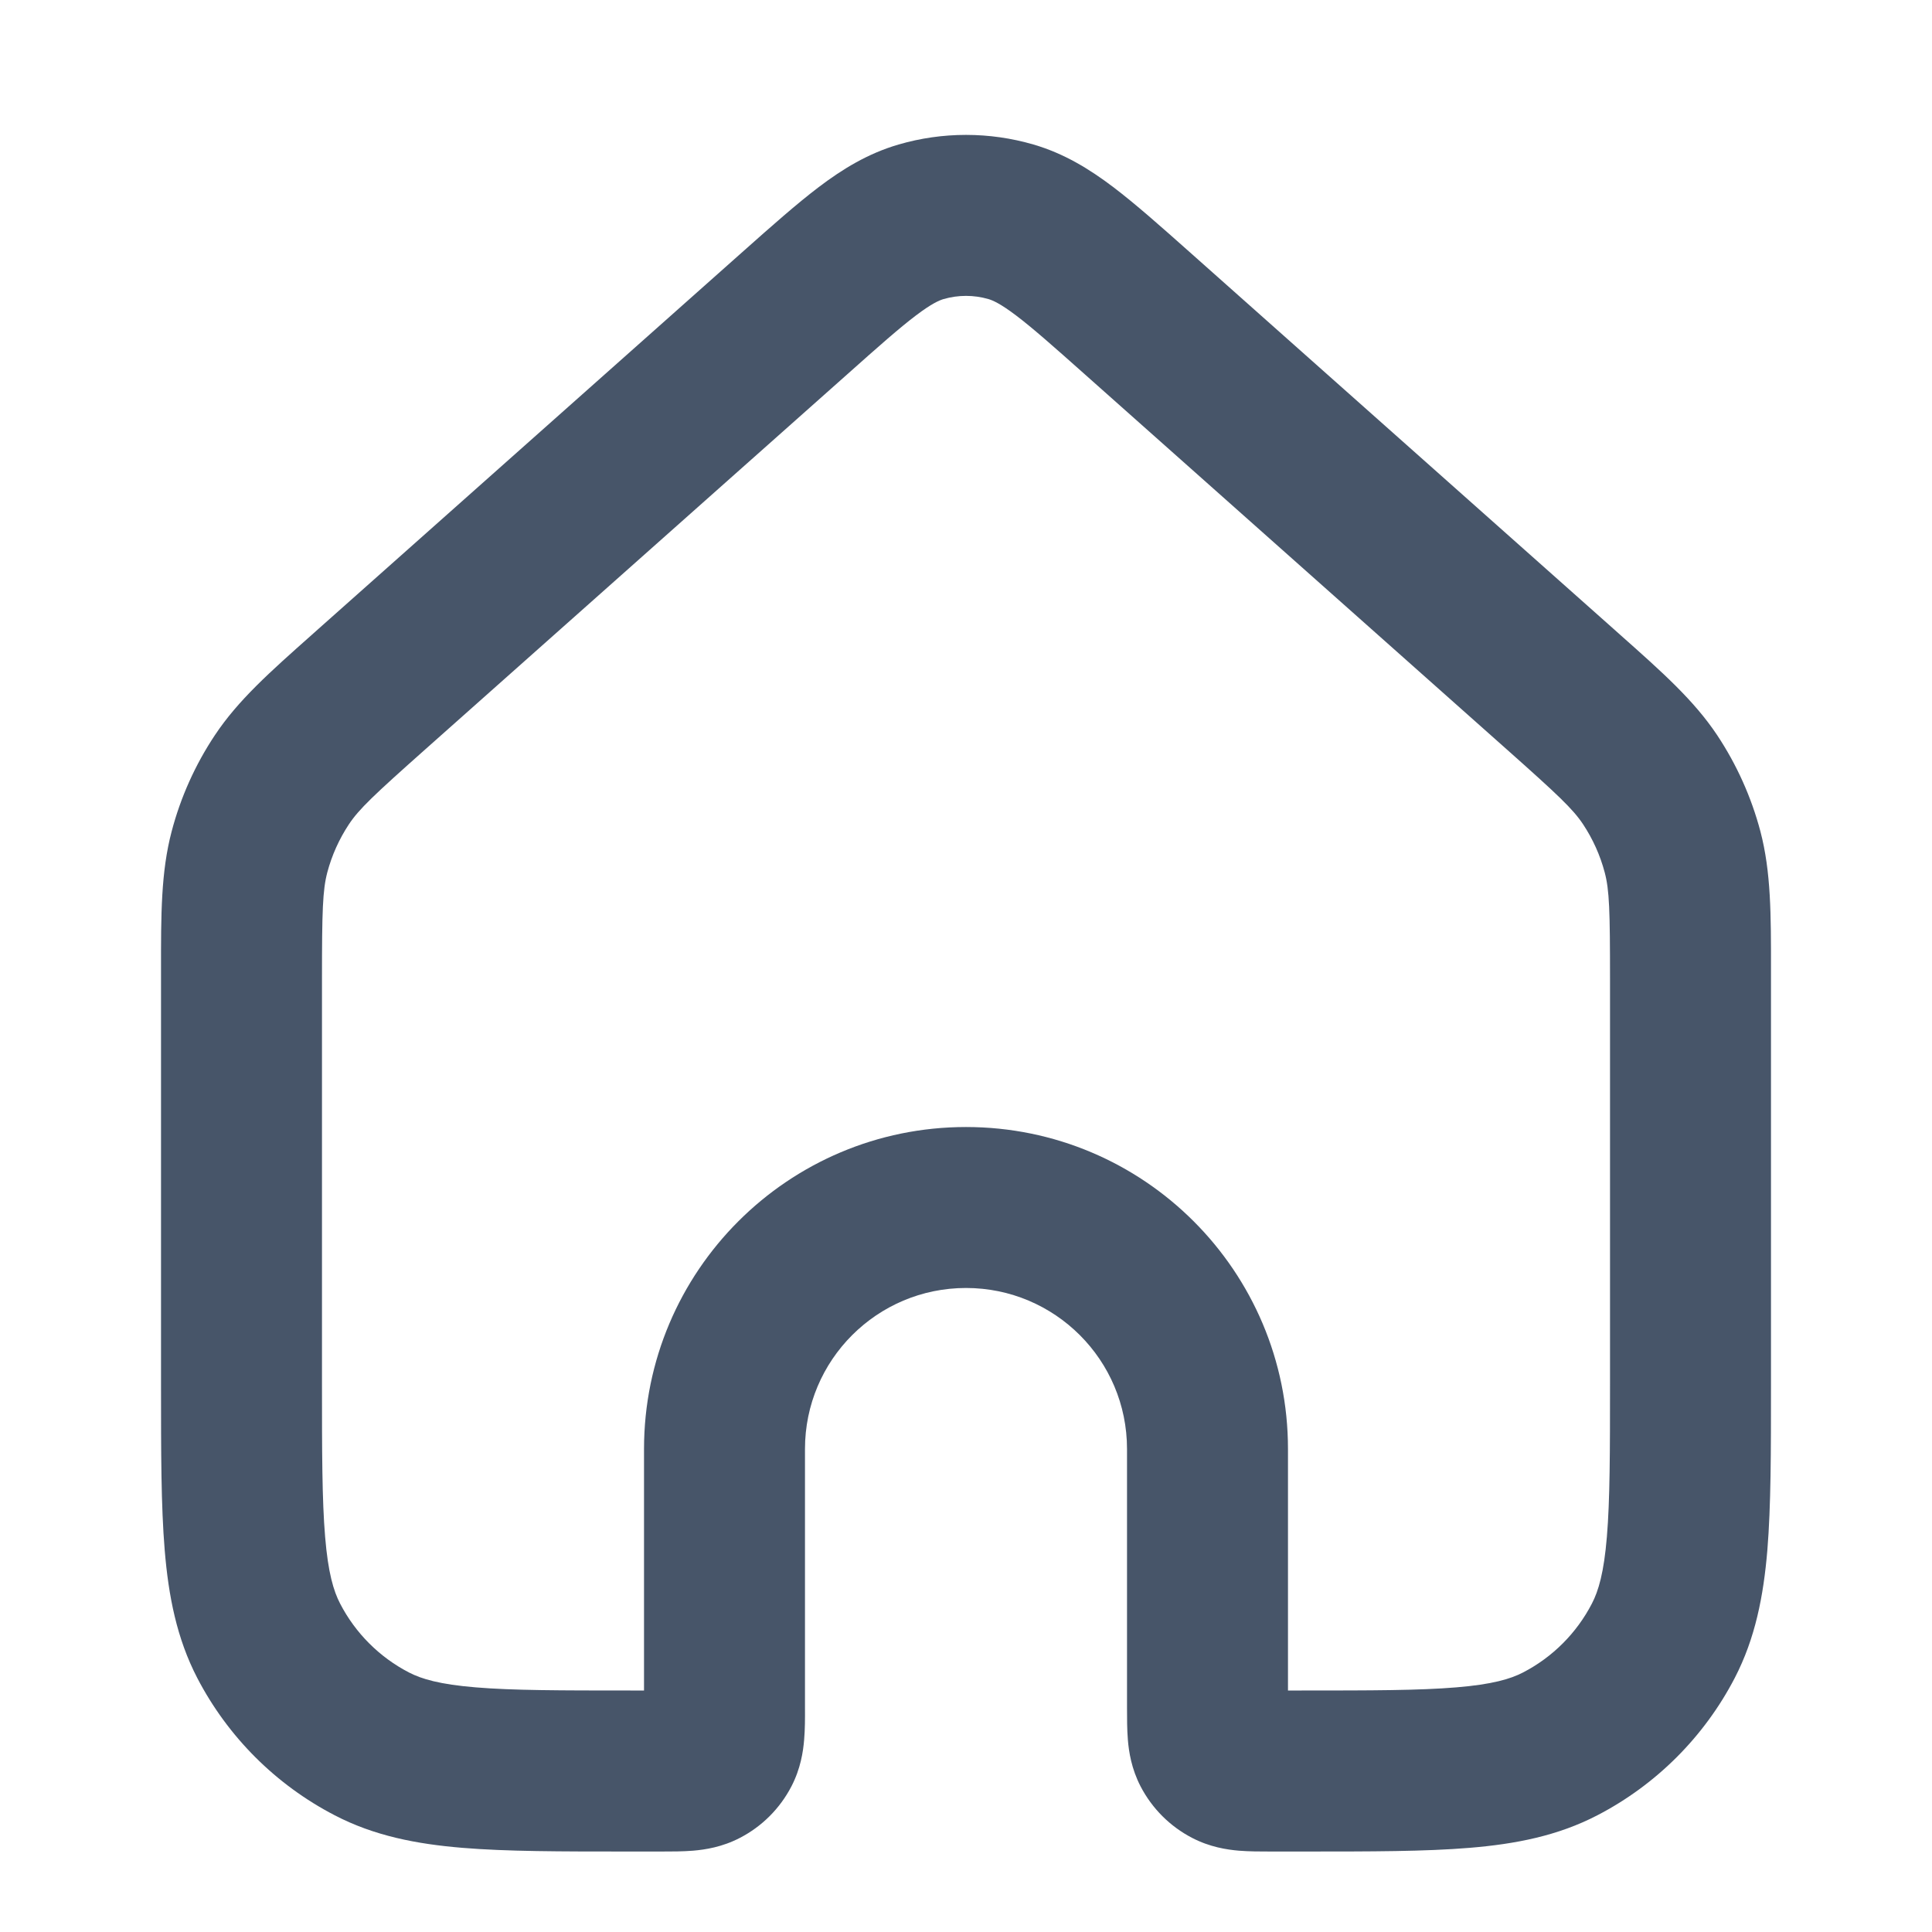 <svg width="32" height="32" viewBox="0 0 32 32" fill="none" xmlns="http://www.w3.org/2000/svg">
<path fill-rule="evenodd" clip-rule="evenodd" d="M16.373 4.954C16.129 4.883 15.871 4.883 15.627 4.954C15.557 4.975 15.434 5.026 15.172 5.224C14.896 5.433 14.559 5.731 14.034 6.199L7.047 12.409C6.191 13.17 5.948 13.399 5.779 13.653C5.617 13.898 5.496 14.167 5.421 14.45C5.344 14.745 5.333 15.079 5.333 16.225V22.893C5.333 24.055 5.334 24.844 5.385 25.454C5.434 26.048 5.524 26.351 5.634 26.562C5.887 27.05 6.284 27.447 6.771 27.7C6.982 27.81 7.285 27.899 7.879 27.948C8.489 27.999 9.279 28 10.44 28H10.667V24C10.667 21.054 13.055 18.667 16 18.667C18.946 18.667 21.333 21.054 21.333 24V28H21.56C22.721 28 23.511 27.999 24.121 27.948C24.715 27.899 25.018 27.81 25.229 27.7C25.716 27.447 26.113 27.05 26.366 26.562C26.476 26.351 26.566 26.048 26.615 25.454C26.666 24.844 26.667 24.055 26.667 22.893V16.225C26.667 15.079 26.657 14.745 26.579 14.45C26.504 14.167 26.383 13.898 26.221 13.653C26.052 13.399 25.809 13.17 24.953 12.409L17.967 6.199C17.441 5.731 17.104 5.433 16.828 5.224C16.566 5.026 16.443 4.975 16.373 4.954ZM14.882 2.394C15.612 2.181 16.388 2.181 17.119 2.394C17.625 2.542 18.046 2.801 18.438 3.098C18.807 3.378 19.223 3.747 19.702 4.173L26.724 10.415C26.762 10.449 26.799 10.482 26.836 10.515C27.532 11.133 28.057 11.599 28.442 12.177C28.766 12.665 29.008 13.204 29.158 13.771C29.334 14.443 29.334 15.145 29.333 16.076C29.333 16.125 29.333 16.175 29.333 16.225V22.949C29.333 24.041 29.333 24.941 29.273 25.675C29.209 26.436 29.073 27.136 28.733 27.792C28.227 28.766 27.433 29.56 26.459 30.066C25.803 30.407 25.103 30.543 24.341 30.606C23.608 30.667 22.707 30.667 21.616 30.667H21.073C21.063 30.667 21.053 30.667 21.042 30.667C20.881 30.667 20.688 30.667 20.518 30.653C20.321 30.636 20.039 30.594 19.745 30.441C19.38 30.252 19.082 29.954 18.892 29.589C18.739 29.294 18.697 29.012 18.681 28.816C18.667 28.646 18.667 28.453 18.667 28.291L18.667 24C18.667 22.527 17.473 21.333 16 21.333C14.527 21.333 13.333 22.527 13.333 24L13.333 28.291C13.334 28.453 13.334 28.646 13.319 28.816C13.303 29.012 13.261 29.294 13.108 29.589C12.918 29.954 12.621 30.252 12.255 30.441C11.961 30.594 11.679 30.636 11.482 30.653C11.312 30.667 11.12 30.667 10.958 30.667C10.947 30.667 10.937 30.667 10.927 30.667H10.384C9.293 30.667 8.392 30.667 7.659 30.606C6.897 30.543 6.197 30.407 5.542 30.066C4.567 29.56 3.773 28.766 3.267 27.792C2.927 27.136 2.791 26.436 2.728 25.675C2.667 24.941 2.667 24.041 2.667 22.949L2.667 16.225C2.667 16.175 2.667 16.125 2.667 16.076C2.666 15.145 2.666 14.443 2.843 13.771C2.992 13.204 3.234 12.665 3.559 12.177C3.943 11.599 4.468 11.133 5.164 10.515C5.201 10.482 5.238 10.449 5.276 10.415L12.298 4.173C12.777 3.747 13.193 3.378 13.562 3.098C13.954 2.801 14.375 2.542 14.882 2.394Z" fill="#475569"/>
</svg>

